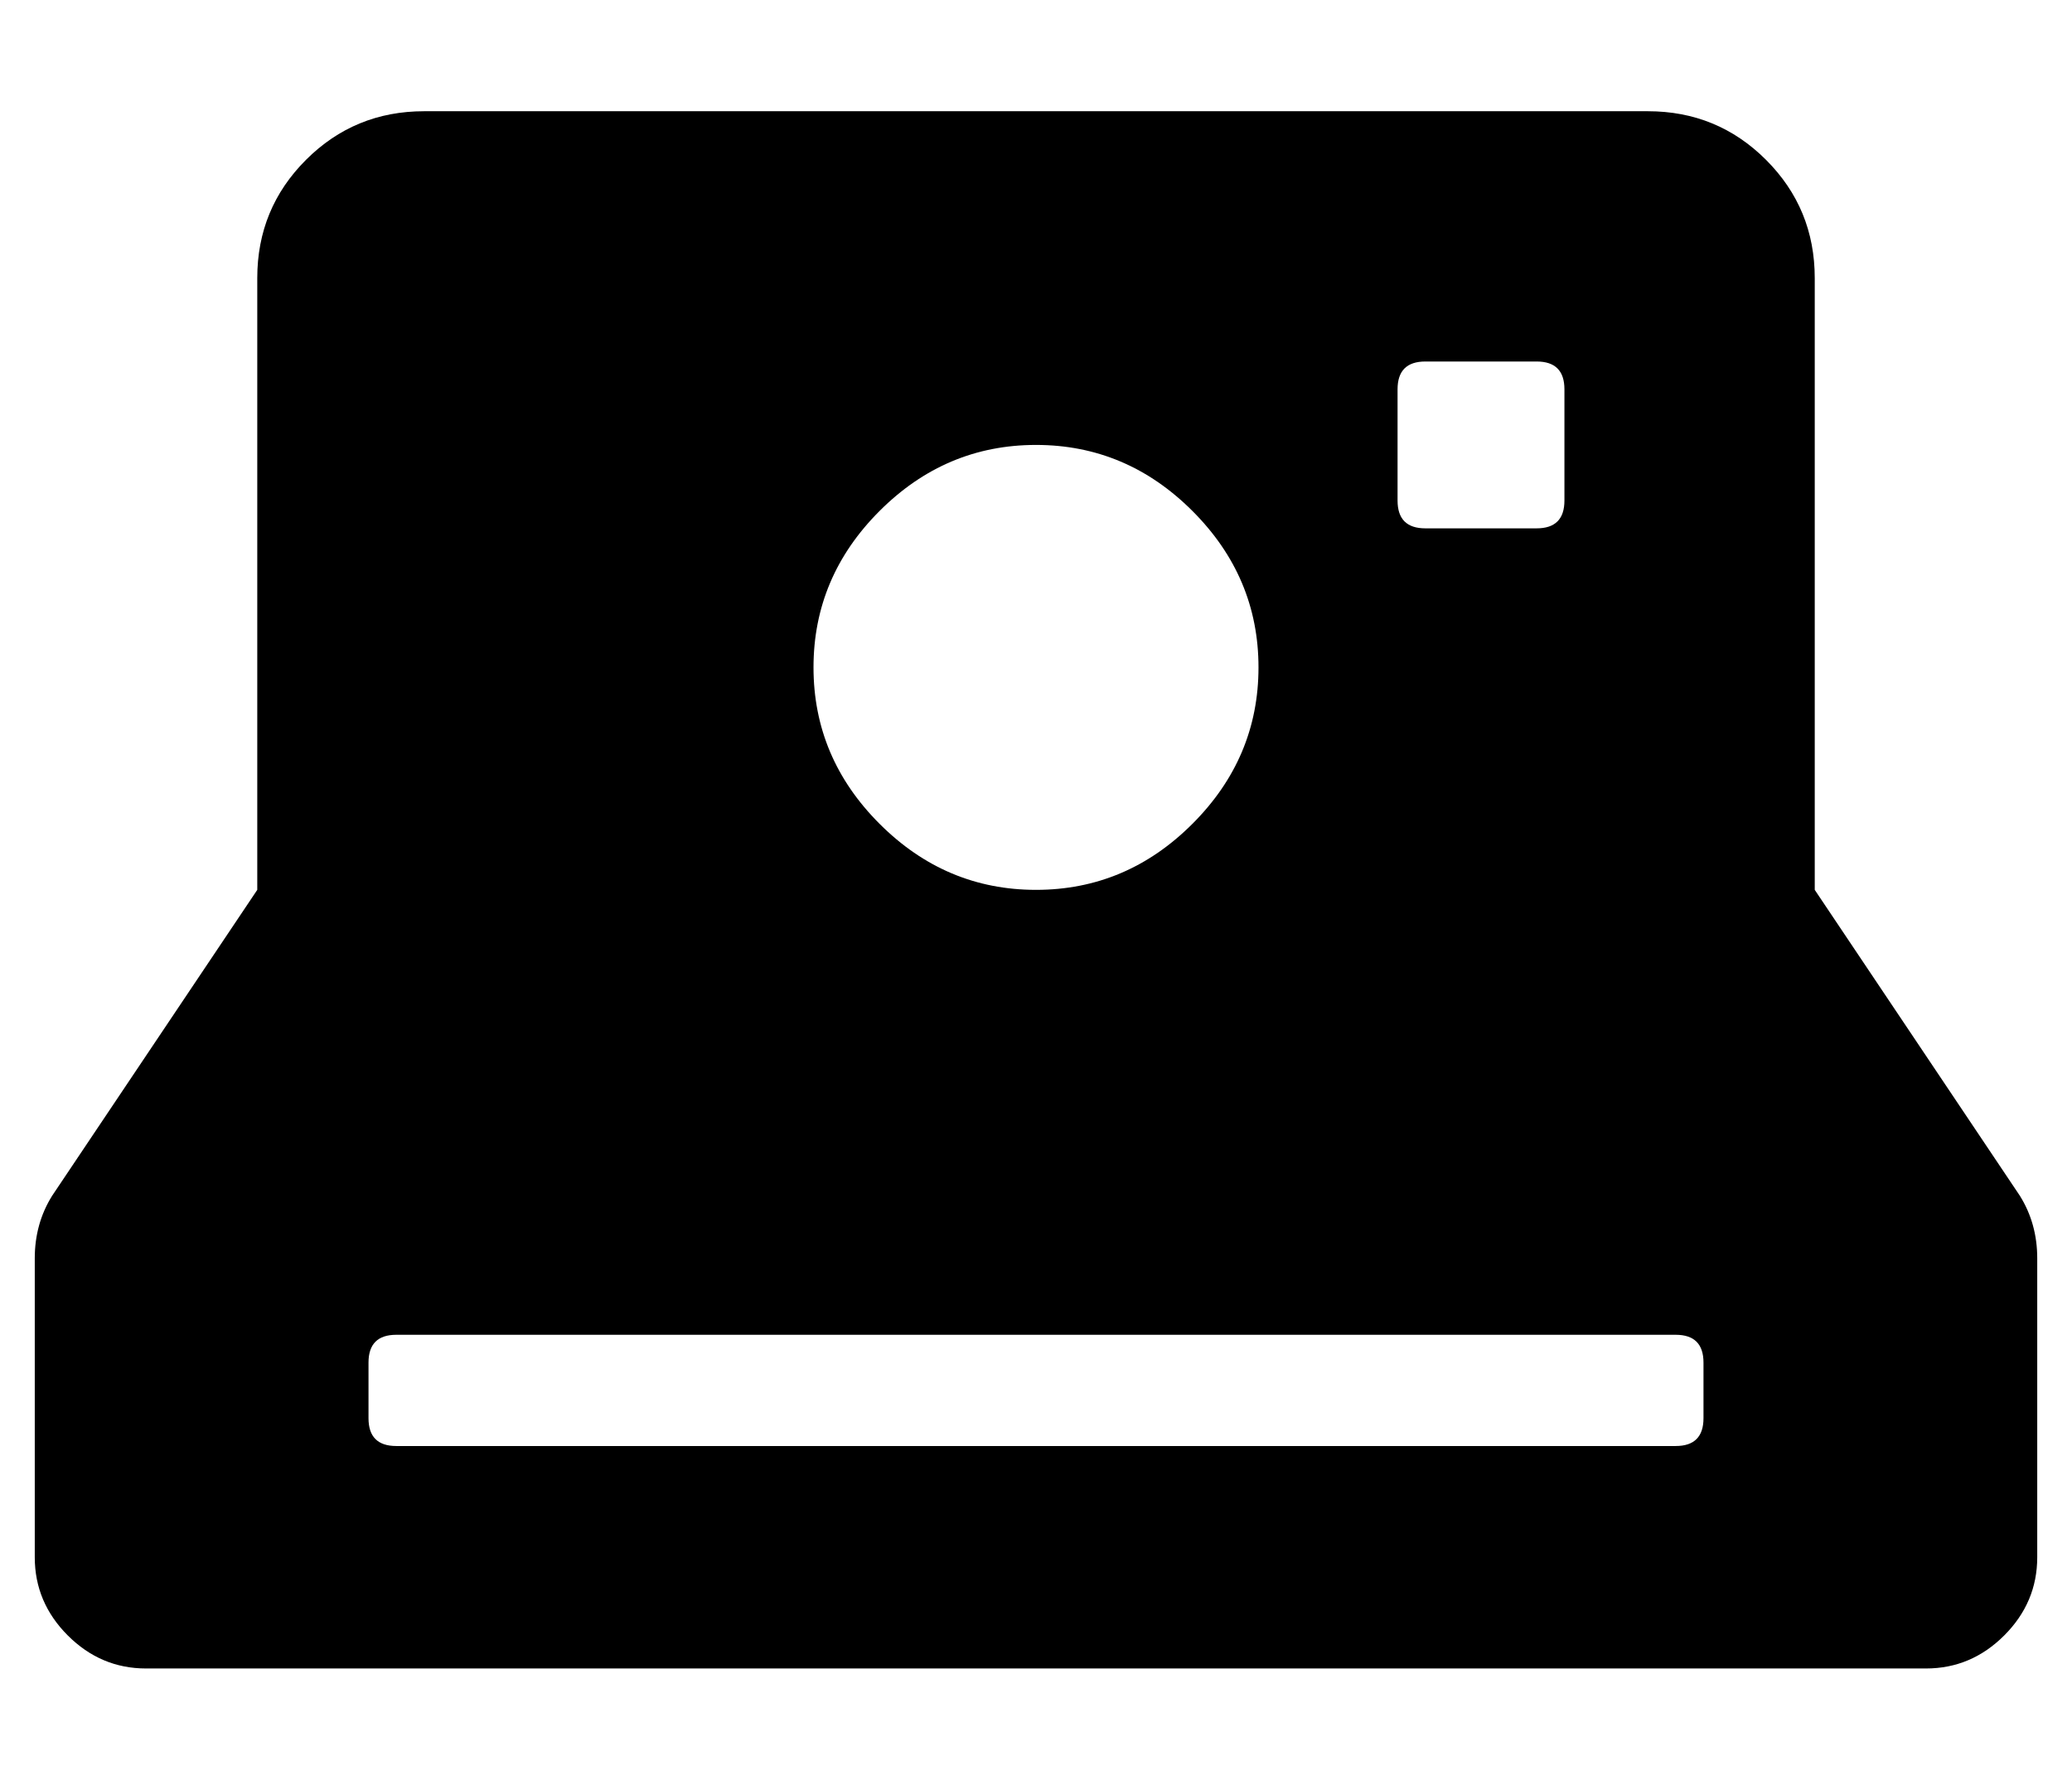 <?xml version="1.0" standalone="no"?>
<!DOCTYPE svg PUBLIC "-//W3C//DTD SVG 1.1//EN" "http://www.w3.org/Graphics/SVG/1.1/DTD/svg11.dtd" >
<svg xmlns="http://www.w3.org/2000/svg" xmlns:xlink="http://www.w3.org/1999/xlink" version="1.1" viewBox="-10 0 596 512">
   <path fill="currentColor"
d="M571 344q5 8 5 18v86q0 13 -9.5 22.5t-22.5 9.5h-512q-13 0 -22.5 -9.5t-9.5 -22.5v-86q0 -10 5 -18l59 -88v-176q0 -20 14 -34t34 -14h352q20 0 34 14t14 34v176zM392 112v32q0 8 8 8h32q8 0 8 -8v-32q0 -8 -8 -8h-32q-8 0 -8 8zM288 128q-26 0 -45 19t-19 45t19 45
t45 19t45 -19t19 -45t-19 -45t-45 -19zM480 408v-16q0 -8 -8 -8h-368q-8 0 -8 8v16q0 8 8 8h368q8 0 8 -8z" />
</svg>
